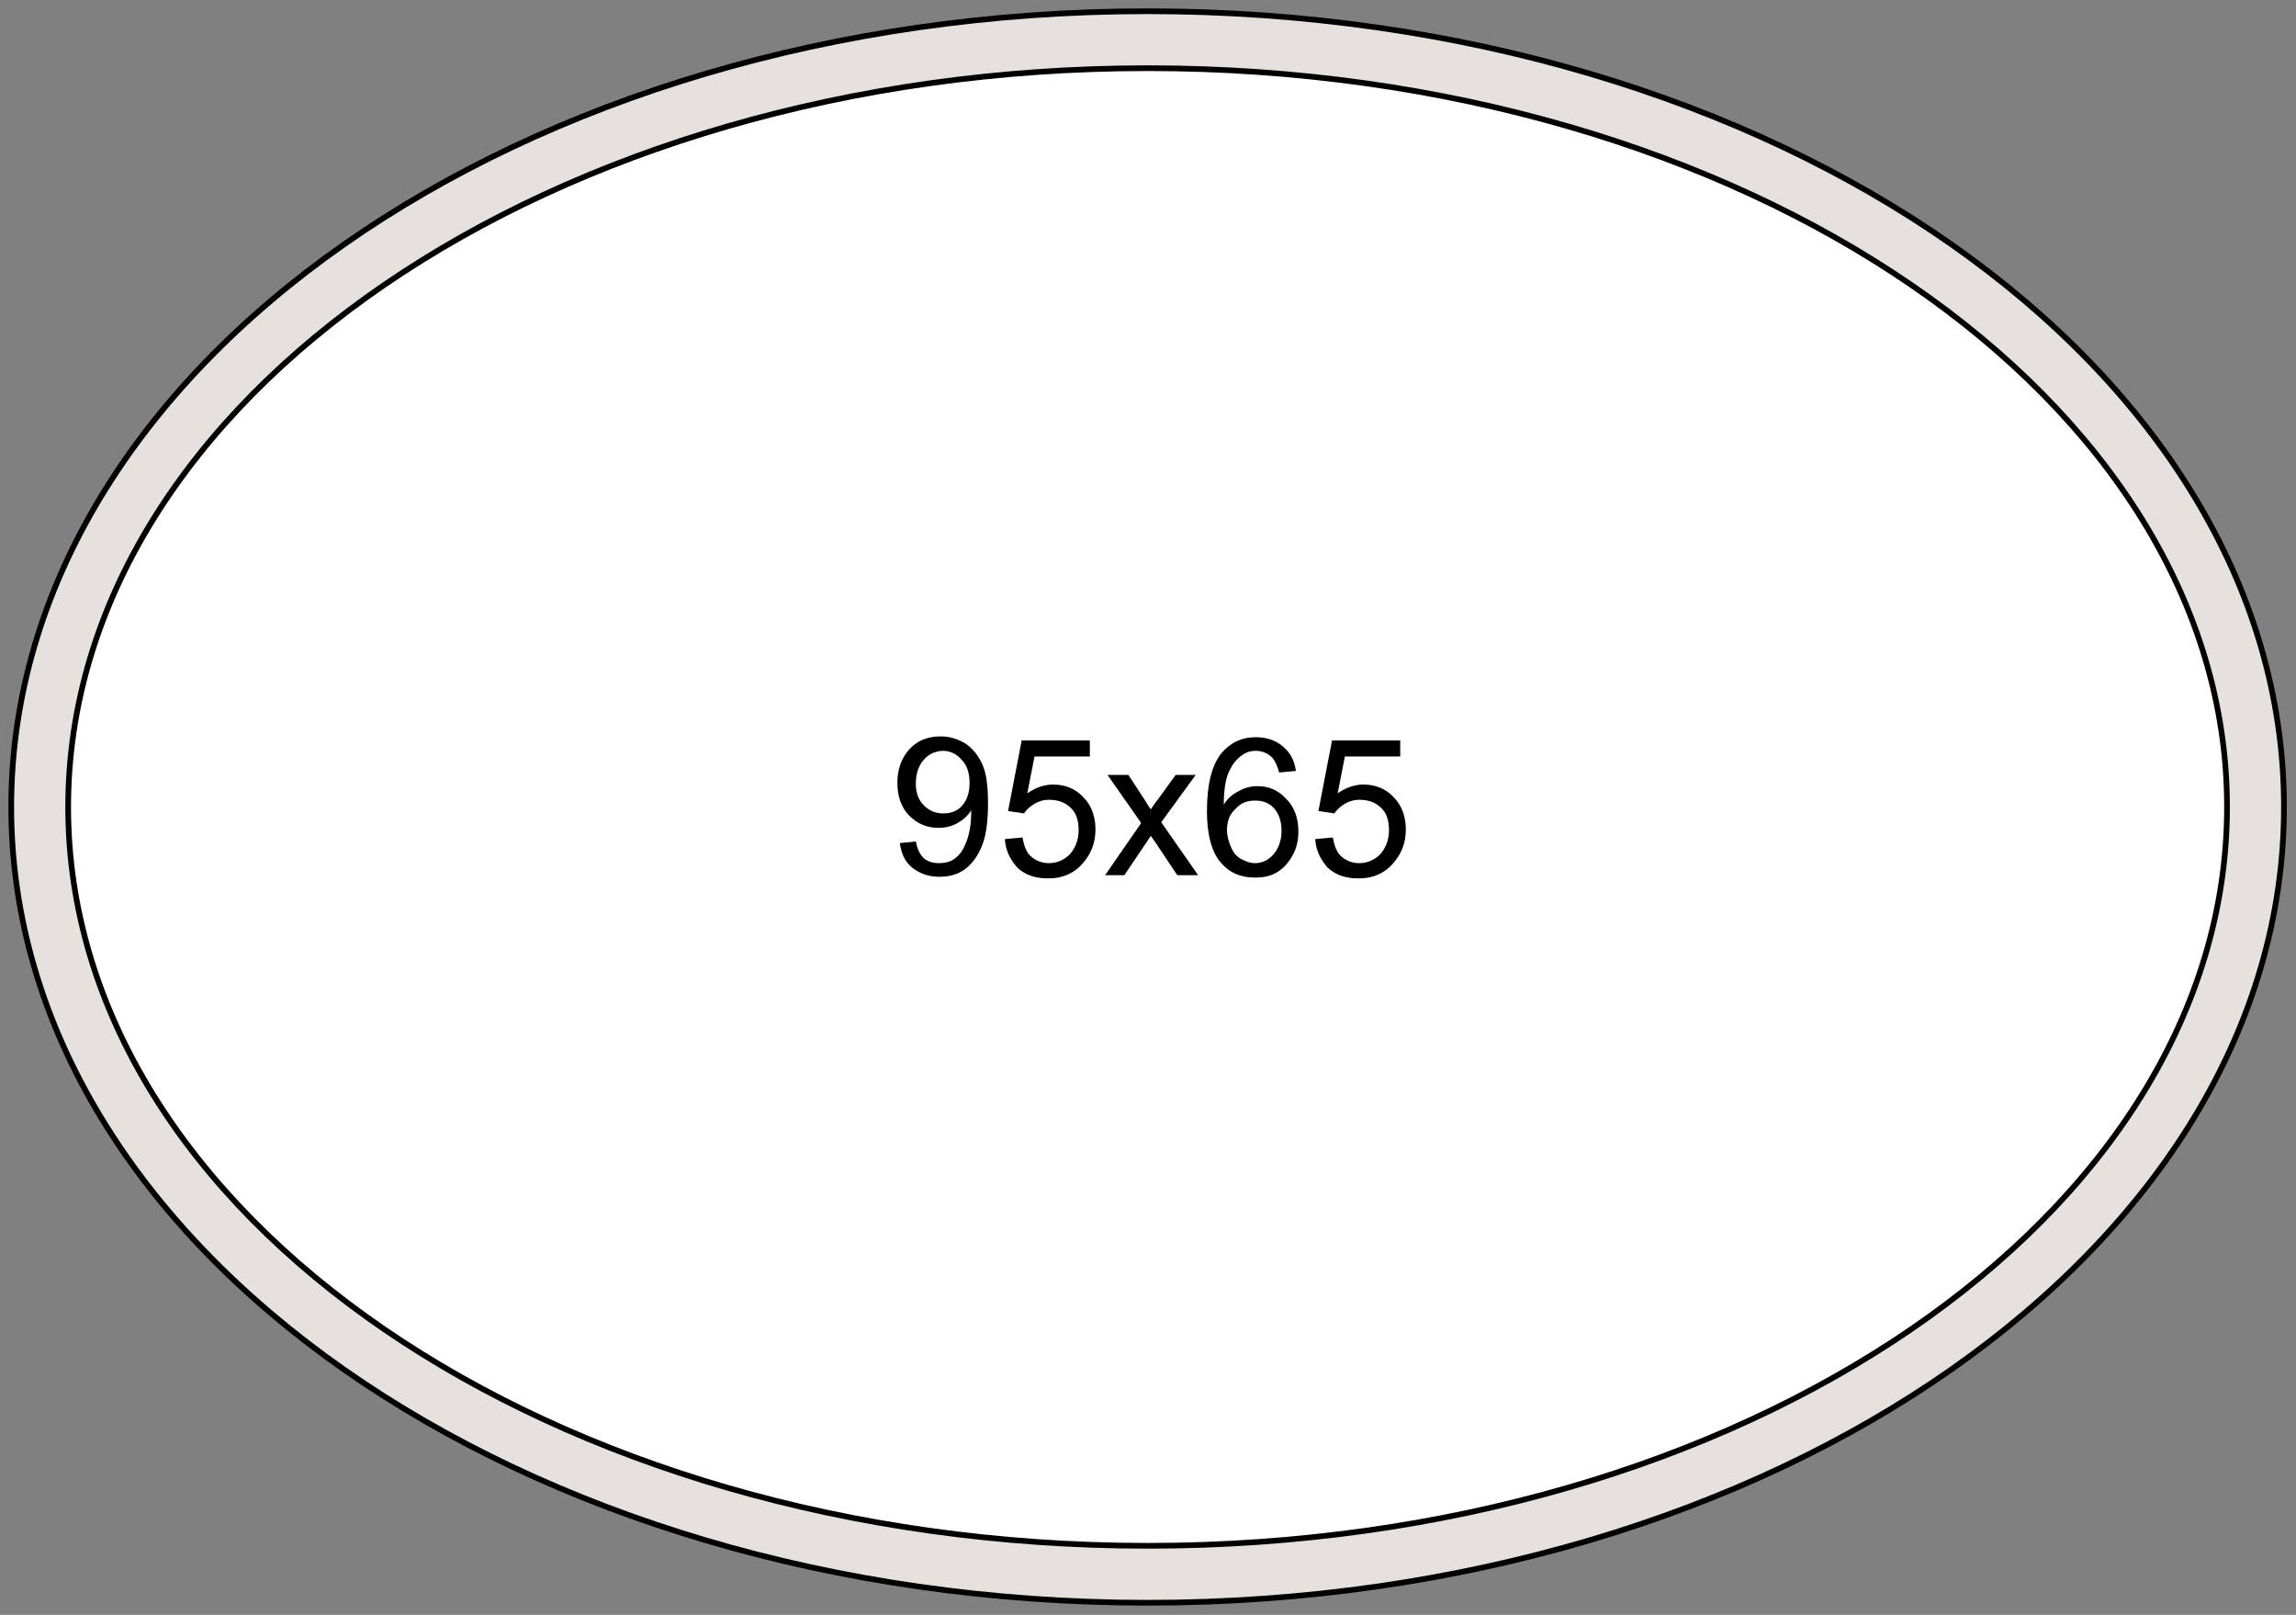 <?xml version="1.0" encoding="utf-8"?>
<!-- Generator: Adobe Illustrator 19.2.0, SVG Export Plug-In . SVG Version: 6.00 Build 0)  -->
<svg version="1.1" id="Слой_1" xmlns="http://www.w3.org/2000/svg" xmlns:xlink="http://www.w3.org/1999/xlink" x="0px" y="0px"
	 viewBox="0 0 286.3 201.3" style="enable-background:new 0 0 286.3 201.3;" xml:space="preserve">
<rect x="0" y="0" width="286.3" height="201.3" fill="#808080" stroke="none"/>
<style type="text/css">
	.st0{fill:#E6E0DF;stroke:#000000;stroke-width:0.709;stroke-miterlimit:22.926;}
	.st1{fill:#FFFFFF;stroke:#000000;stroke-width:0.709;stroke-miterlimit:22.926;}
</style>
<path class="st0" d="M143.1,1.4c78.3,0,141.7,44.4,141.7,99.2c0,54.8-63.5,99.2-141.7,99.2S1.4,155.4,1.4,100.6
	C1.4,45.8,64.9,1.4,143.1,1.4z"/>
<path class="st1" d="M143.1,8.5c74.4,0,134.6,41.3,134.6,92.1c0,50.9-60.3,92.1-134.6,92.1c-74.4,0-134.6-41.3-134.6-92.1
	C8.5,49.8,68.8,8.5,143.1,8.5z"/>
<path d="M120.9,97.6c0-1.2-0.3-2.2-1-2.9c-0.6-0.7-1.4-1.1-2.3-1.1c-0.9,0-1.8,0.4-2.4,1.1c-0.7,0.8-1,1.8-1,3c0,1.1,0.3,2,1,2.7
	c0.7,0.7,1.5,1,2.4,1c1,0,1.8-0.3,2.4-1C120.6,99.7,120.9,98.8,120.9,97.6 M112.2,105.1l2-0.2c0.2,1,0.5,1.6,1,2.1
	c0.5,0.4,1.1,0.6,1.9,0.6c0.6,0,1.2-0.1,1.7-0.4c0.5-0.3,0.9-0.7,1.2-1.2c0.3-0.5,0.6-1.2,0.8-2c0.2-0.8,0.3-1.7,0.3-2.6
	c0-0.1,0-0.2,0-0.4c-0.4,0.7-1,1.2-1.7,1.6c-0.7,0.4-1.5,0.6-2.4,0.6c-1.4,0-2.6-0.5-3.6-1.5c-1-1-1.5-2.4-1.5-4.1
	c0-1.7,0.5-3.1,1.5-4.2c1-1.1,2.3-1.6,3.9-1.6c1.1,0,2.1,0.3,3.1,0.9c0.9,0.6,1.6,1.5,2.1,2.6c0.5,1.1,0.7,2.7,0.7,4.8
	c0,2.2-0.2,3.9-0.7,5.2c-0.5,1.3-1.2,2.3-2.1,3c-0.9,0.7-2,1-3.3,1c-1.3,0-2.4-0.4-3.3-1.1C112.9,107.5,112.4,106.5,112.2,105.1z"/>
<path d="M125.3,104.6l2.2-0.2c0.2,1.1,0.5,1.9,1.1,2.4c0.6,0.5,1.3,0.8,2.2,0.8c1,0,1.9-0.4,2.6-1.1c0.7-0.8,1.1-1.8,1.1-3
	c0-1.2-0.3-2.2-1-2.8c-0.7-0.7-1.6-1-2.7-1c-0.7,0-1.3,0.2-1.8,0.5c-0.5,0.3-1,0.7-1.3,1.2l-2-0.3l1.7-8.8h8.5v2H129l-0.9,4.6
	c1-0.7,2.1-1.1,3.2-1.1c1.5,0,2.8,0.5,3.8,1.6c1,1,1.5,2.4,1.5,4c0,1.6-0.5,2.9-1.4,4c-1.1,1.4-2.6,2.1-4.5,2.1
	c-1.6,0-2.8-0.4-3.8-1.3C126,107.2,125.4,106.1,125.3,104.6"/>
<path d="M137.8,109.1l4.5-6.5l-4.2-6h2.6l1.9,2.9c0.4,0.6,0.6,1,0.9,1.4c0.3-0.5,0.7-1,1-1.4l2.1-2.9h2.5l-4.3,5.9l4.6,6.6h-2.6
	l-2.6-3.9l-0.7-1l-3.3,4.9H137.8z"/>
<path d="M153,103.5c0,0.7,0.2,1.4,0.5,2.1c0.3,0.7,0.7,1.2,1.3,1.5c0.6,0.3,1.1,0.5,1.7,0.5c0.9,0,1.7-0.4,2.3-1.1
	c0.6-0.7,1-1.7,1-2.9c0-1.2-0.3-2.1-0.9-2.8s-1.4-1-2.4-1c-1,0-1.8,0.3-2.4,1C153.3,101.5,153,102.4,153,103.5 M161.6,96.1l-2.1,0.2
	c-0.2-0.8-0.5-1.4-0.8-1.8c-0.6-0.6-1.3-0.9-2.1-0.9c-0.7,0-1.3,0.2-1.8,0.6c-0.7,0.5-1.2,1.2-1.6,2.1c-0.4,0.9-0.6,2.3-0.6,4
	c0.5-0.8,1.1-1.3,1.9-1.7c0.7-0.4,1.5-0.6,2.3-0.6c1.4,0,2.6,0.5,3.6,1.6c1,1,1.5,2.4,1.5,4c0,1.1-0.2,2.1-0.7,3
	c-0.5,0.9-1.1,1.6-1.9,2.1c-0.8,0.5-1.7,0.7-2.8,0.7c-1.8,0-3.2-0.6-4.3-1.9c-1.1-1.3-1.7-3.4-1.7-6.4c0-3.3,0.6-5.7,1.8-7.2
	c1.1-1.3,2.5-2,4.3-2c1.3,0,2.5,0.4,3.3,1.1C160.9,93.8,161.4,94.8,161.6,96.1z"/>
<path d="M164,104.6l2.2-0.2c0.2,1.1,0.5,1.9,1.1,2.4c0.6,0.5,1.3,0.8,2.2,0.8c1,0,1.9-0.4,2.6-1.1c0.7-0.8,1.1-1.8,1.1-3
	c0-1.2-0.3-2.2-1-2.8c-0.7-0.7-1.6-1-2.7-1c-0.7,0-1.3,0.2-1.8,0.5c-0.5,0.3-1,0.7-1.3,1.2l-2-0.3l1.7-8.8h8.5v2h-6.9l-0.9,4.6
	c1-0.7,2.1-1.1,3.2-1.1c1.5,0,2.8,0.5,3.8,1.6c1,1,1.5,2.4,1.5,4c0,1.6-0.5,2.9-1.4,4c-1.1,1.4-2.6,2.1-4.5,2.1
	c-1.6,0-2.8-0.4-3.8-1.3C164.7,107.2,164.1,106.1,164,104.6"/>
</svg>
